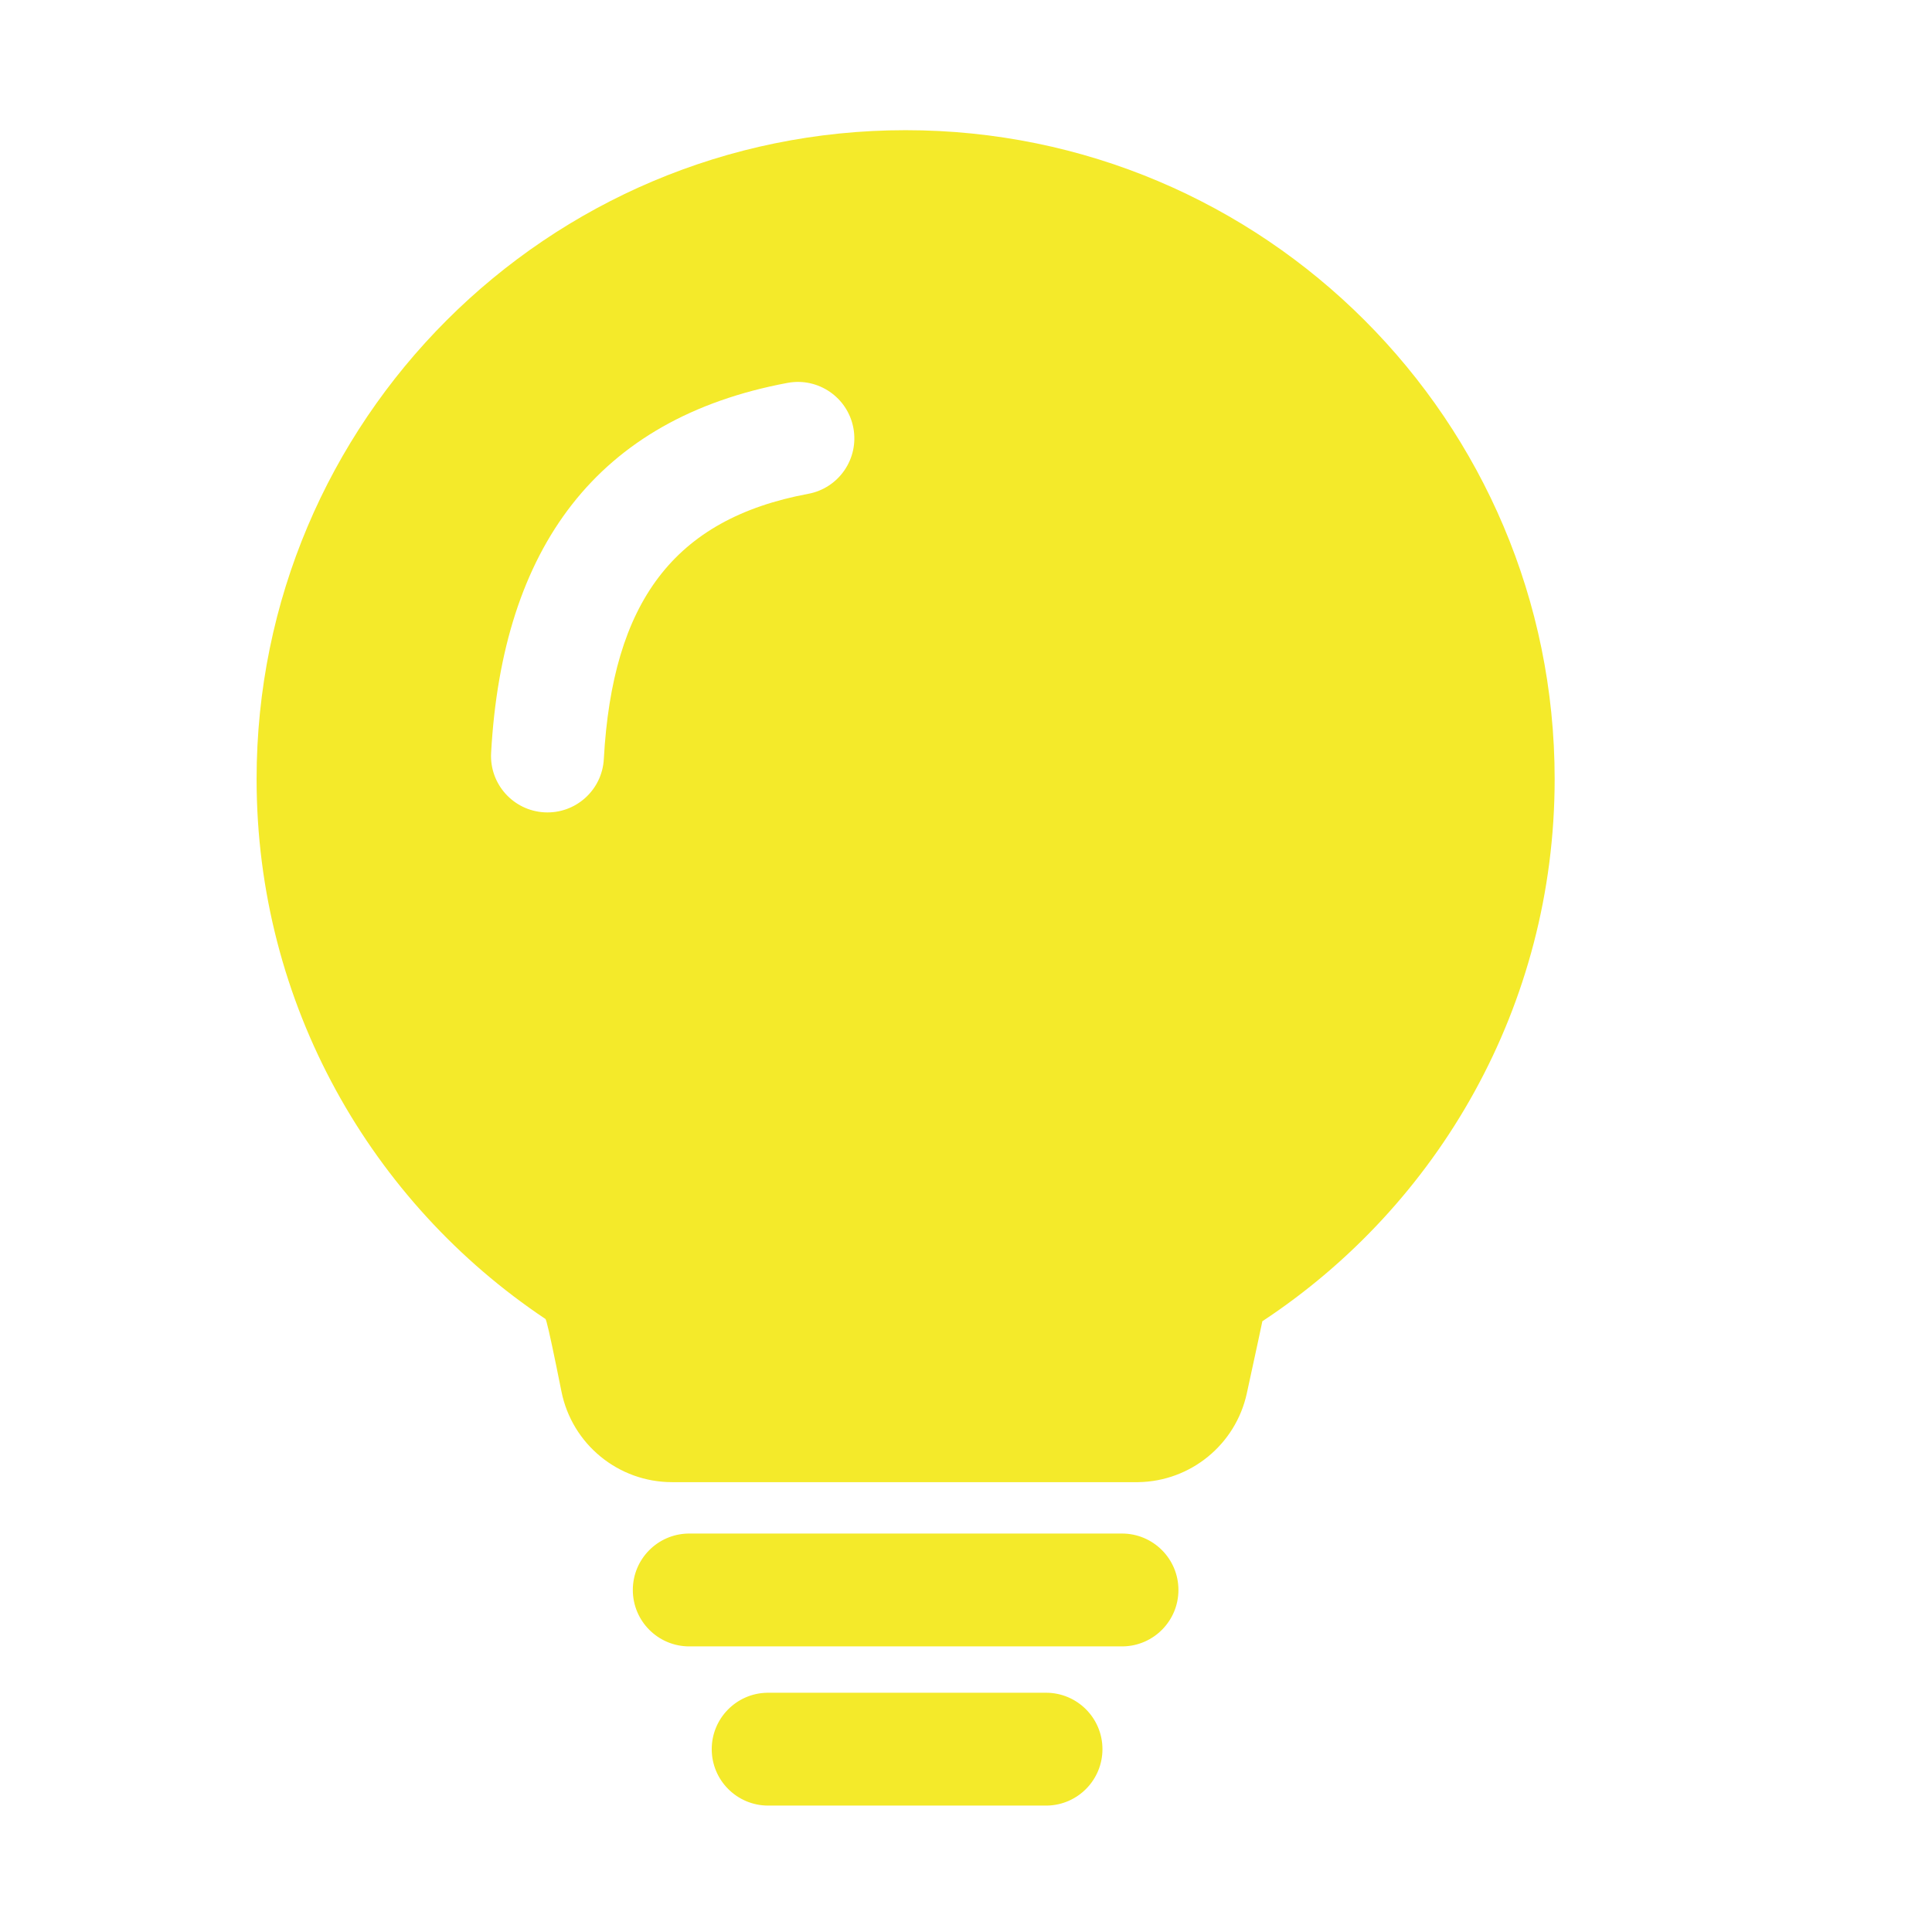 <?xml version="1.0" standalone="no"?><!DOCTYPE svg PUBLIC "-//W3C//DTD SVG 1.1//EN" "http://www.w3.org/Graphics/SVG/1.1/DTD/svg11.dtd"><svg t="1617021851729" class="icon" viewBox="0 0 1024 1024" version="1.1" xmlns="http://www.w3.org/2000/svg" p-id="38768" width="50" height="50" xmlns:xlink="http://www.w3.org/1999/xlink"><defs><style type="text/css"></style></defs><path d="M554.41 897.187c16.52 0 29.913 13.39 29.913 29.906 0 16.281-13.013 29.524-29.207 29.899l-0.707 0.008H407.145c-16.52 0-29.913-13.39-29.913-29.907 0-16.28 13.013-29.523 29.207-29.898l0.706-0.008H554.41z m40.268-84.377c16.52 0 29.913 13.39 29.913 29.907 0 16.28-13.013 29.523-29.207 29.898l-0.706 0.009H365.323c-16.52 0-29.913-13.39-29.913-29.907 0-16.281 13.013-29.524 29.207-29.899l0.706-0.008h229.355zM480 69c189.986 0 344 153.982 344 343.927 0 120.12-61.593 225.858-154.926 287.365l-2.205 10.384c-1.519 7.084-3.529 16.359-6.03 27.826-5.927 27.183-29.801 46.65-57.546 47.072H356.239c-28.52 0-53.076-20.128-58.666-48.09l-2.757-13.628c-3.321-16.19-5.226-24.448-5.715-24.775C196.791 637.403 136 532.263 136 412.927 136 222.982 290.014 69 480 69z m-62.585 133.938C316.255 221.817 266.292 290.58 260.3 399.042c-0.911 16.492 11.722 30.6 28.218 31.51 16.495 0.912 30.606-11.72 31.517-28.211 4.58-82.907 36.8-127.25 108.358-140.605 16.24-3.031 26.947-18.65 23.916-34.887-3.032-16.237-18.654-26.942-34.894-23.911z" fill="#f4ea2a" p-id="38769"></path></svg>